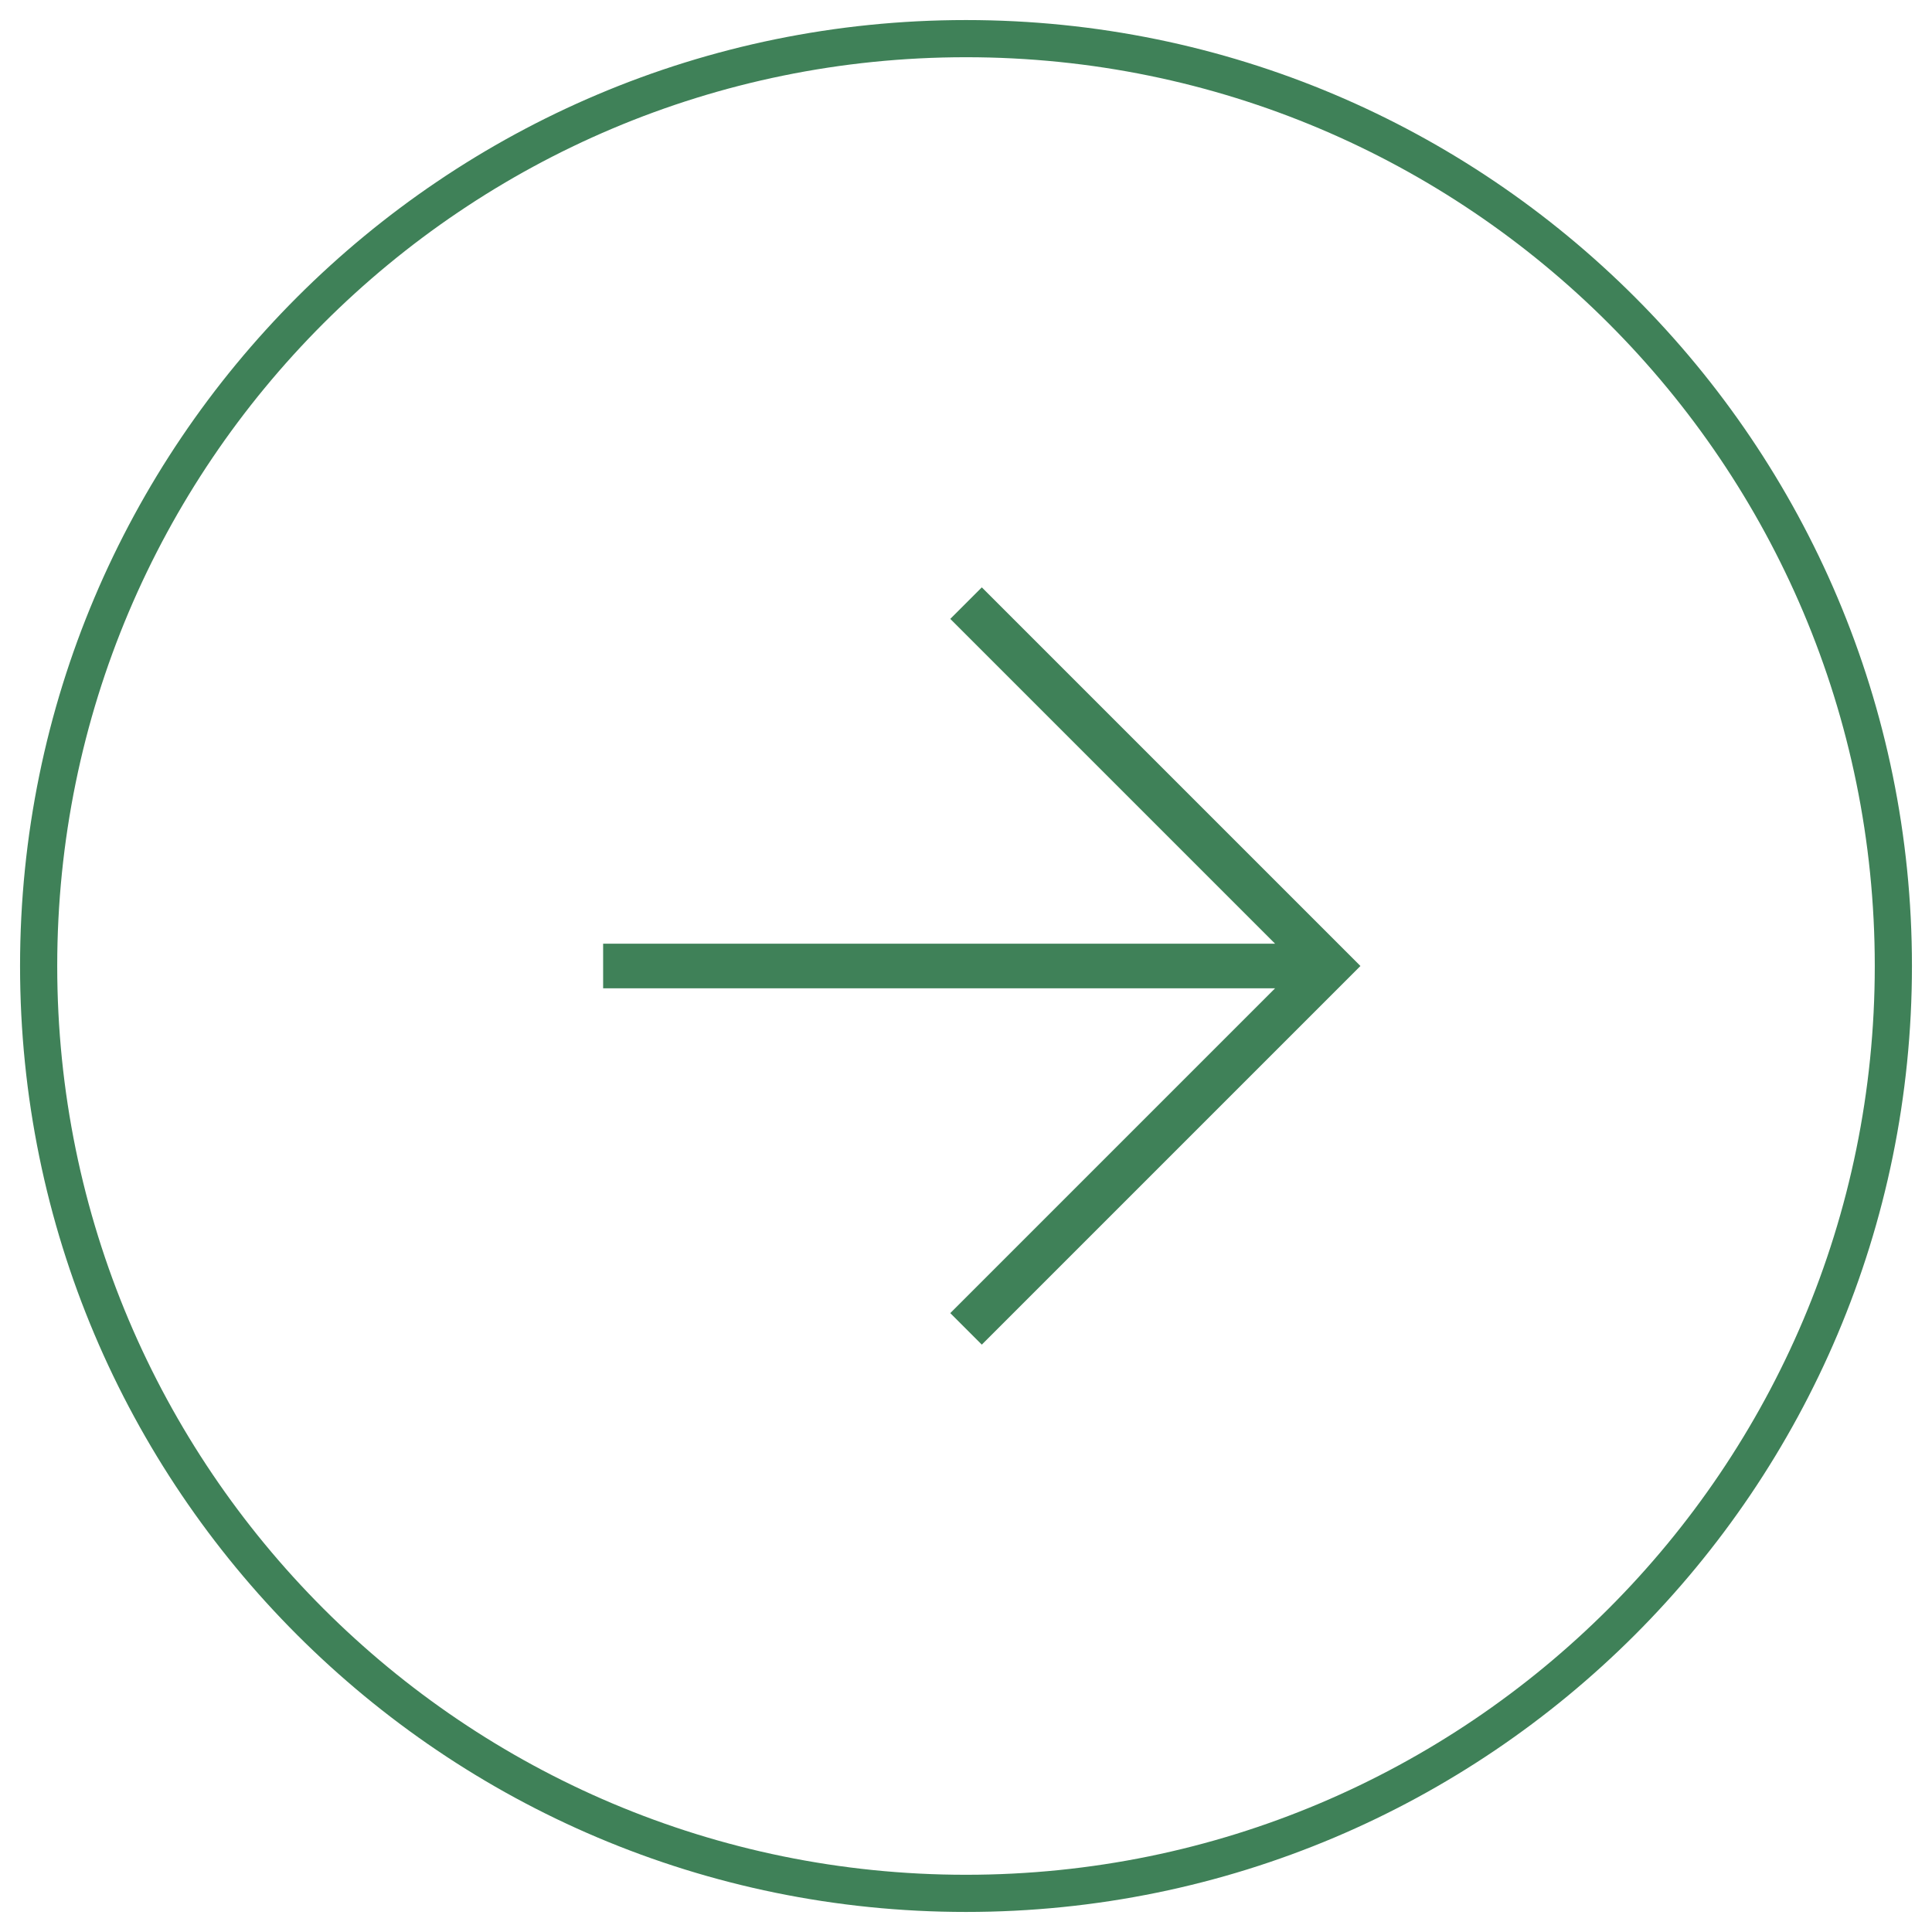 <svg width="50" height="50" viewBox="0 0 50 50" fill="none" xmlns="http://www.w3.org/2000/svg">
<path d="M25 49C38.255 49 49 38.255 49 25C49 11.745 38.255 1 25 1C11.745 1 1 11.745 1 25C1 38.255 11.745 49 25 49Z" stroke="#3F8158" stroke-width="0.962"/>
<path d="M34.392 25H15.609M25.001 15.609L34.392 25L25.001 34.391" stroke="#3F8158" stroke-width="1.154"/>
</svg>
